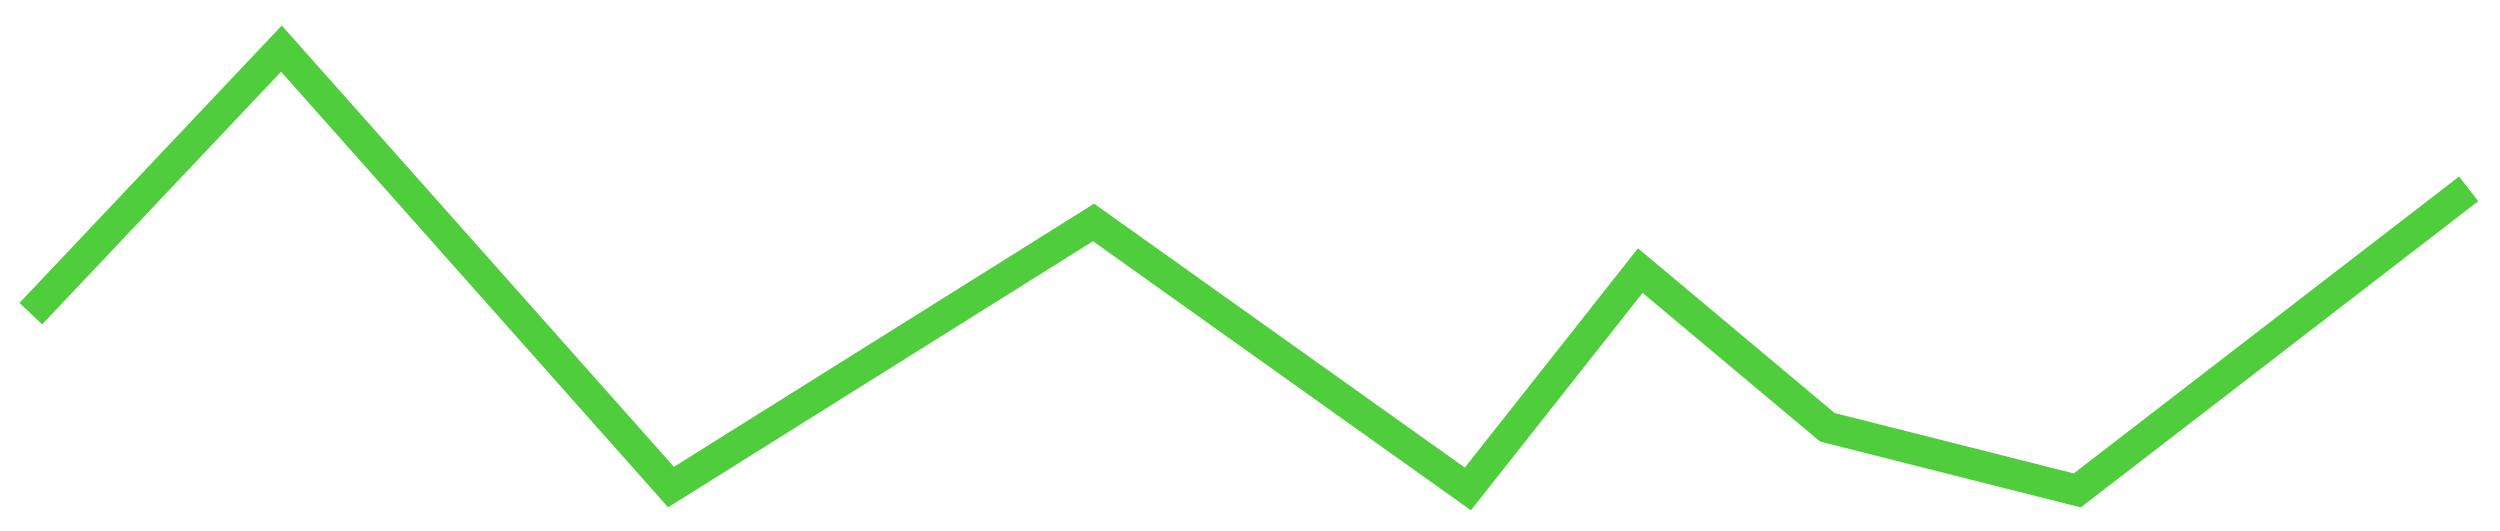 <svg width="80" height="17" viewBox="0 0 80 17" fill="none" xmlns="http://www.w3.org/2000/svg">
<path d="M0.986 10.037L9.006 1.556L21.473 15.586L34.993 7.118L46.972 15.646L52.489 8.659L58.477 13.674L66.472 15.693L78.998 6.043" stroke="#50CD3C"/>
</svg>
